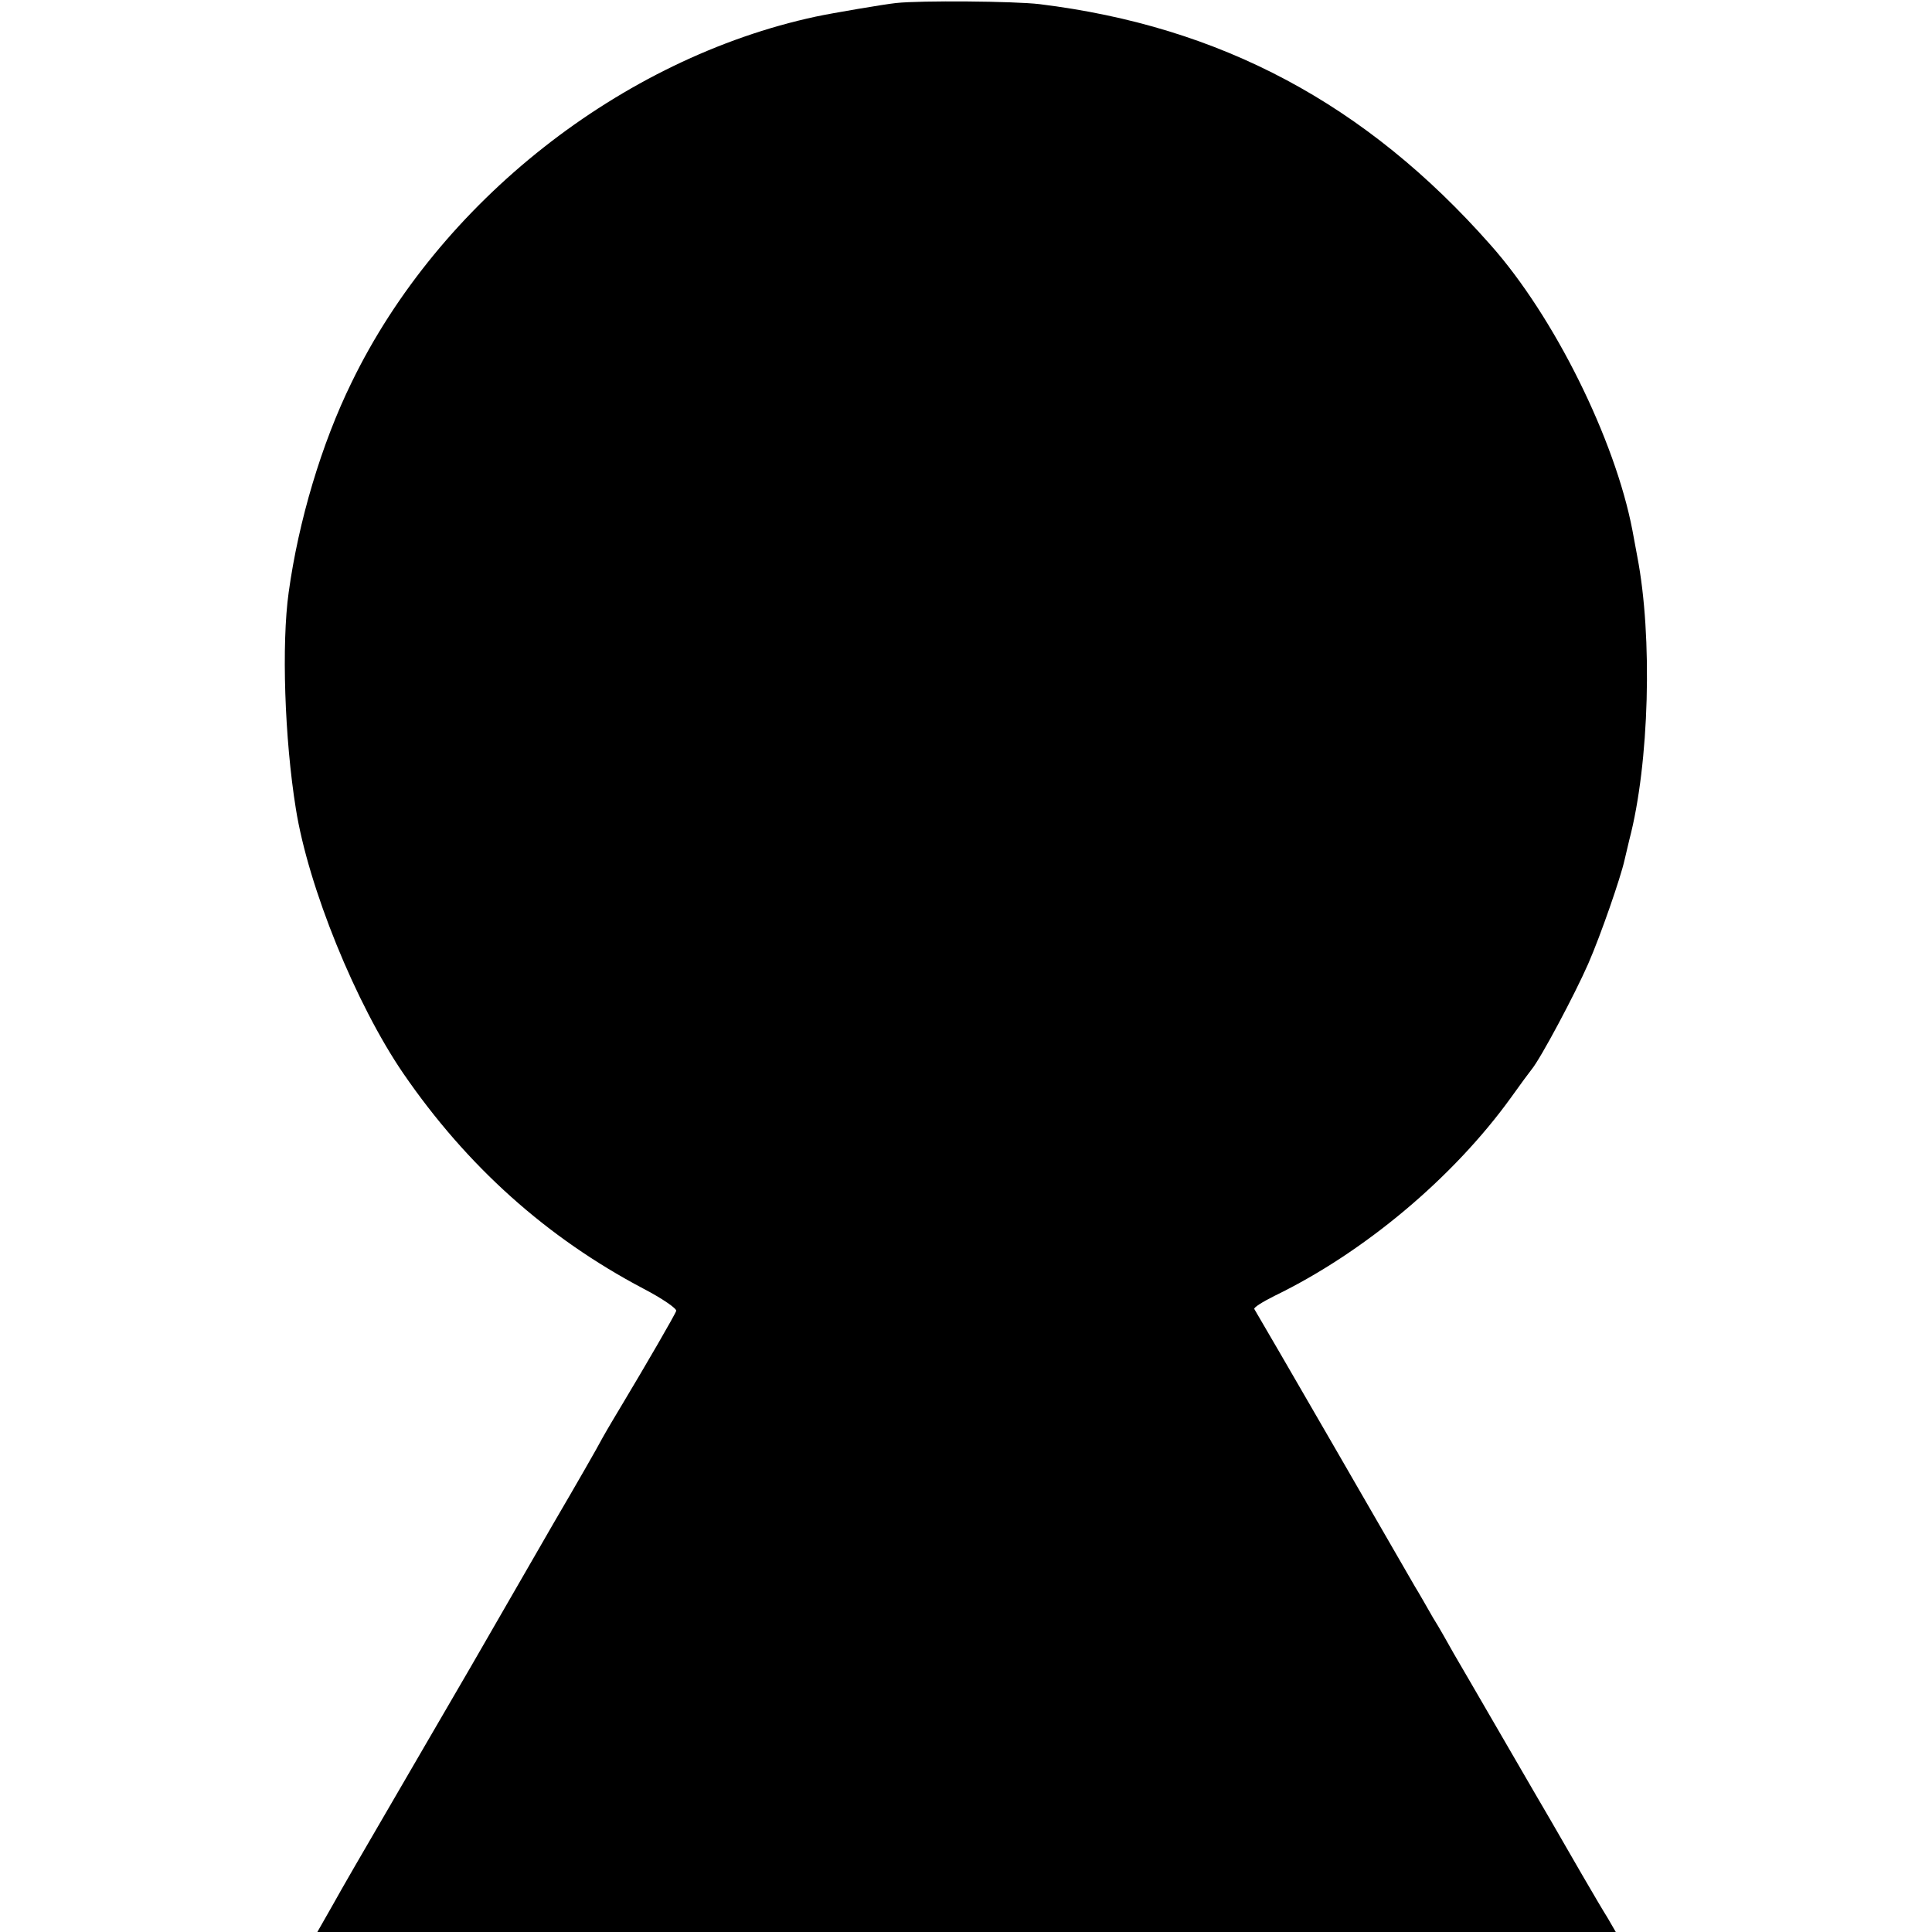 <?xml version="1.0" standalone="no"?>
<!DOCTYPE svg PUBLIC "-//W3C//DTD SVG 20010904//EN"
 "http://www.w3.org/TR/2001/REC-SVG-20010904/DTD/svg10.dtd">
<svg version="1.0" xmlns="http://www.w3.org/2000/svg"
 width="512pt" height="512pt" viewBox="0 0 512 512"
 preserveAspectRatio="xMidYMid meet">
<g transform="translate(0,512) scale(0.1,-0.1)"
fill="#000000" stroke="none">
<path d="M2375 5112 c-30 -3 -171 -27 -213 -36 -516 -111 -998 -491 -1230
-969 -80 -163 -141 -368 -167 -557 -19 -136 -11 -387 19 -573 33 -208 159
-518 285 -702 169 -246 380 -435 636 -570 50 -26 89 -53 87 -59 -3 -10 -82
-146 -142 -246 -15 -25 -39 -65 -53 -90 -13 -25 -71 -126 -129 -225 -57 -99
-157 -272 -222 -385 -66 -113 -165 -284 -221 -380 -56 -96 -121 -208 -143
-248 l-41 -72 1720 0 1721 0 -22 38 c-21 33 -107 182 -150 257 -10 17 -66 113
-125 215 -59 102 -119 205 -133 229 -14 25 -38 68 -55 95 -16 28 -37 65 -47
81 -14 25 -414 717 -426 736 -2 4 22 19 54 35 237 115 473 313 626 525 25 35
50 69 55 75 24 29 114 198 150 280 34 78 86 229 96 274 2 8 8 33 13 55 53 202
62 538 21 750 -5 28 -11 59 -13 70 -46 240 -207 566 -376 756 -330 374 -715
579 -1195 638 -67 8 -316 10 -380 3z"/>
</g>
</svg>
